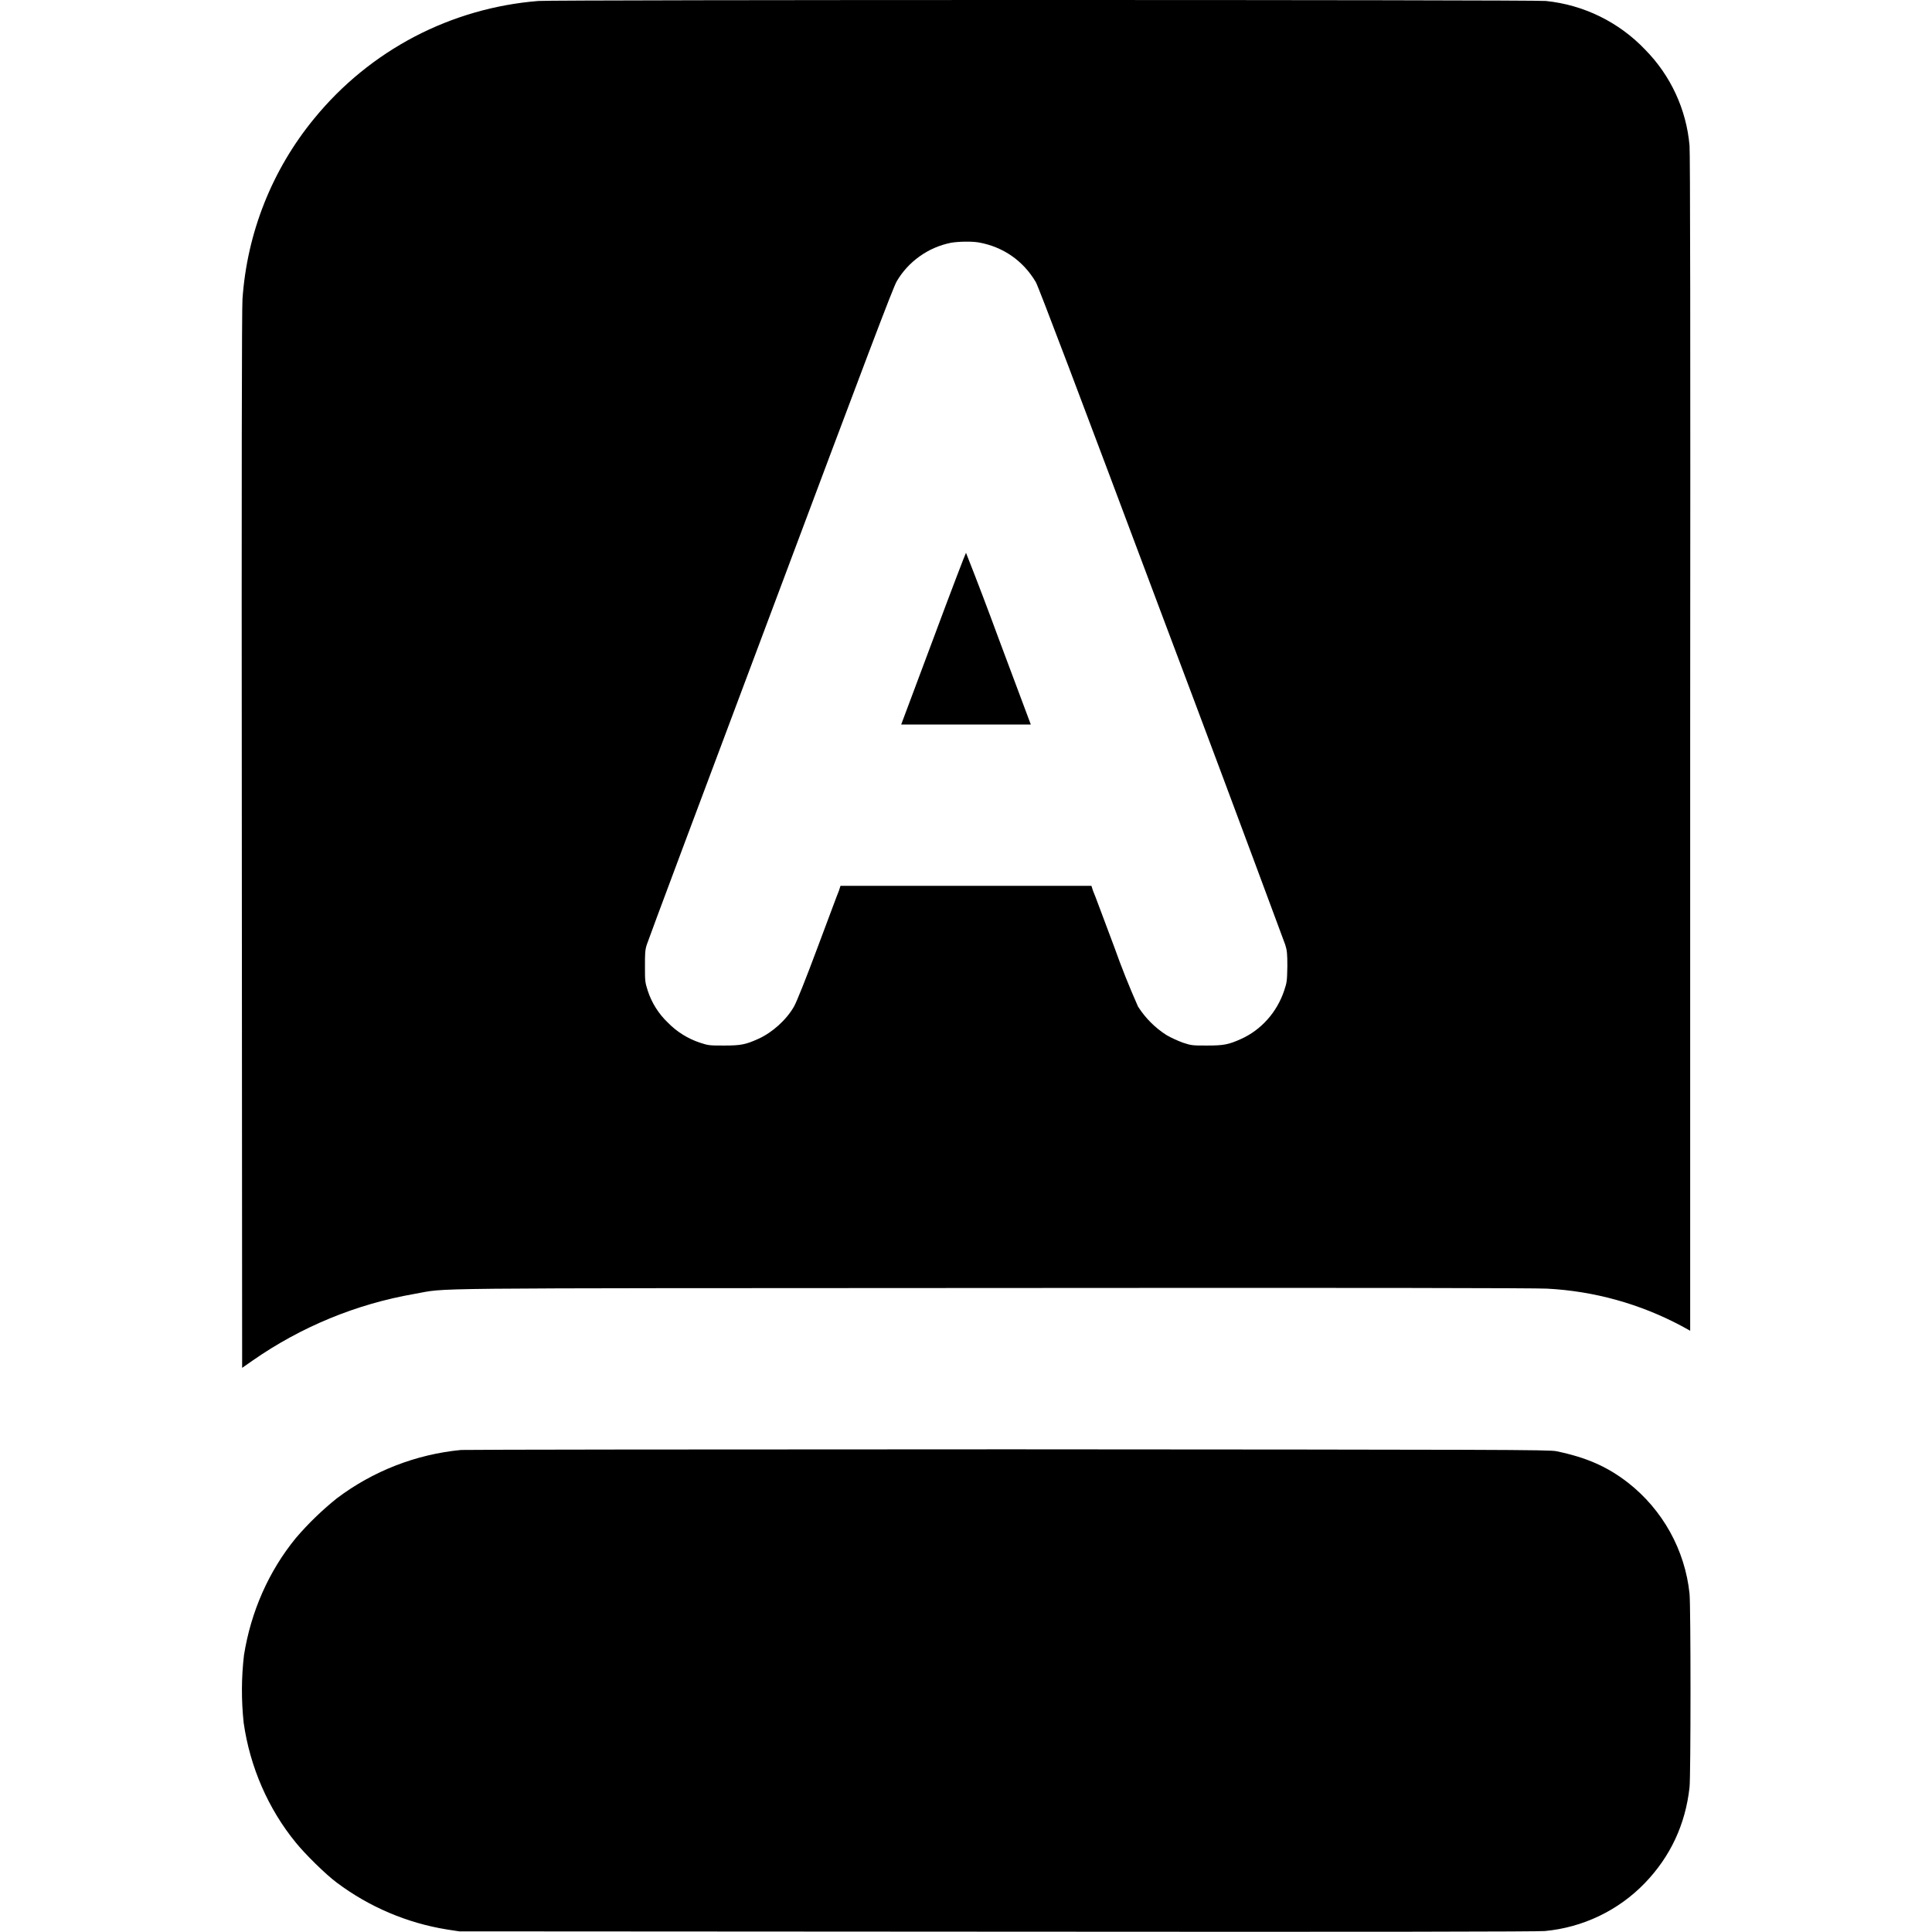 <svg width="24" height="24" viewBox="0 0 24 24" fill="none" xmlns="http://www.w3.org/2000/svg">
<g clip-path="url(#clip0_2538_12713)">
<path d="M6.688 0.012C6.15 0.055 5.626 0.206 5.148 0.456C4.67 0.707 4.248 1.051 3.906 1.469C3.38 2.107 3.068 2.894 3.012 3.719C3.004 3.844 3 5.816 3.004 10.445L3.008 16.992L3.137 16.902C3.738 16.483 4.423 16.2 5.145 16.074C5.594 15.996 4.957 16.004 12.328 16C16.992 15.996 19.074 16 19.218 16.008C19.803 16.038 20.374 16.197 20.891 16.473L20.996 16.531V9.234C21 3.988 20.996 1.902 20.988 1.809C20.949 1.36 20.754 0.939 20.438 0.618C20.112 0.275 19.674 0.06 19.203 0.012C19.066 -0.004 6.867 -0.004 6.688 0.012ZM12.16 3.012C12.46 3.066 12.71 3.238 12.867 3.504C12.898 3.554 13.41 4.906 14.426 7.617C14.943 8.988 15.456 10.36 15.965 11.734C15.988 11.804 15.992 11.848 15.992 12.004C15.988 12.184 15.988 12.199 15.953 12.304C15.863 12.574 15.668 12.793 15.418 12.906C15.262 12.976 15.203 12.988 14.996 12.988C14.816 12.988 14.801 12.988 14.696 12.953C14.626 12.927 14.557 12.896 14.492 12.859C14.349 12.768 14.228 12.647 14.137 12.504C14.03 12.263 13.932 12.018 13.844 11.77C13.711 11.418 13.594 11.098 13.578 11.066L13.558 11.004H10.441L10.421 11.066C10.406 11.098 10.289 11.418 10.156 11.77C10.012 12.156 9.895 12.45 9.863 12.504C9.77 12.668 9.593 12.828 9.418 12.906C9.262 12.976 9.203 12.988 8.996 12.988C8.816 12.988 8.801 12.988 8.696 12.953C8.545 12.903 8.407 12.817 8.296 12.703C8.181 12.593 8.095 12.457 8.046 12.305C8.012 12.199 8.012 12.184 8.012 12.004C8.012 11.848 8.012 11.804 8.035 11.734C8.047 11.691 8.742 9.836 9.575 7.617C10.758 4.461 11.098 3.559 11.141 3.492C11.213 3.37 11.31 3.265 11.426 3.183C11.541 3.101 11.673 3.044 11.812 3.016C11.906 3 12.066 2.996 12.16 3.012Z" fill="currentColor"/>
<path d="M11.594 7.934L11.195 9H12.805L12.406 7.934C12.275 7.577 12.14 7.221 12 6.867C11.996 6.867 11.812 7.347 11.594 7.934ZM5.727 18.012C5.167 18.066 4.633 18.274 4.184 18.613C4 18.761 3.83 18.925 3.676 19.105C3.336 19.52 3.117 20.023 3.031 20.559C2.998 20.839 2.997 21.122 3.027 21.402C3.105 21.949 3.332 22.472 3.676 22.891C3.789 23.031 4.046 23.285 4.184 23.387C4.587 23.689 5.057 23.889 5.554 23.969L5.704 23.992L12.383 23.996C17.191 24 19.098 23.996 19.191 23.988C19.663 23.944 20.105 23.733 20.434 23.391C20.75 23.063 20.937 22.664 20.988 22.203C21.004 22.059 21.004 19.949 20.988 19.797C20.96 19.527 20.877 19.267 20.746 19.03C20.614 18.793 20.437 18.585 20.223 18.418C19.965 18.218 19.707 18.105 19.336 18.028C19.258 18.008 18.641 18.008 12.539 18.004C8.848 18.004 5.785 18.008 5.727 18.012Z" fill="currentColor"/>
</g>
<defs>
<clipPath id="clip0_2538_12713">
<rect width="24" height="24" fill="white"/>
</clipPath>
</defs>
</svg>
